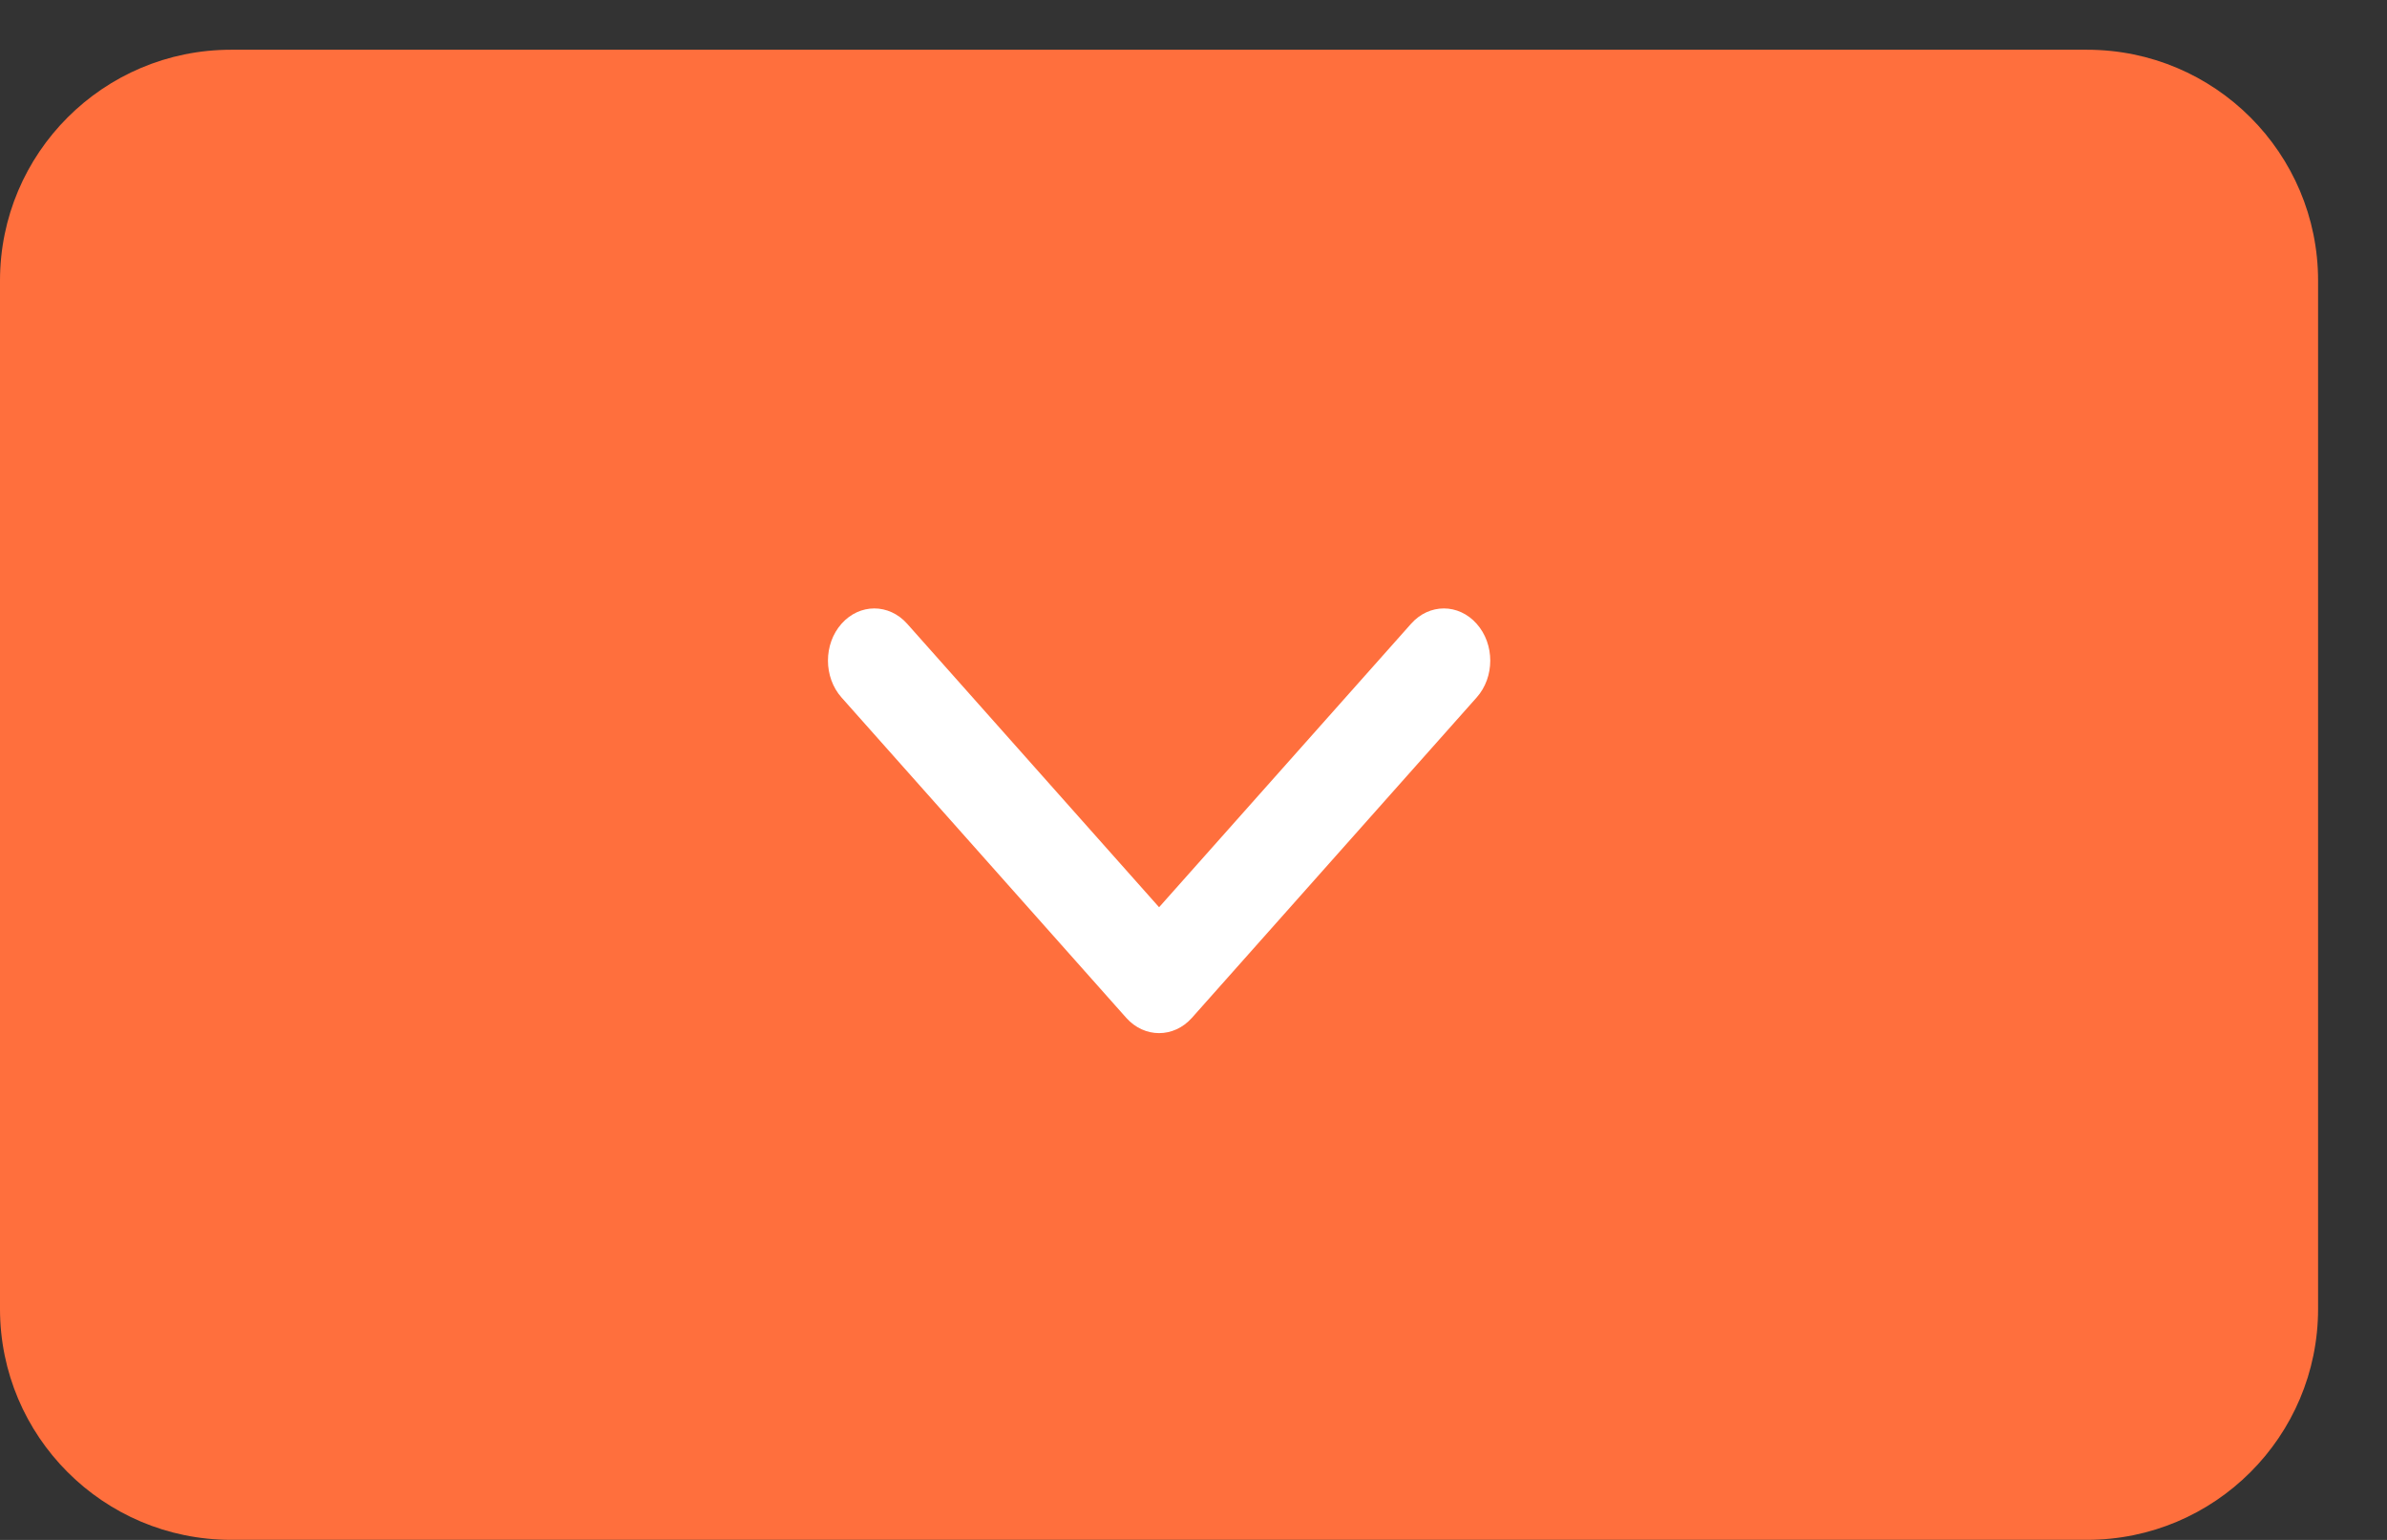 <svg width="31" height="20" viewBox="0 0 31 20" fill="none" xmlns="http://www.w3.org/2000/svg">
<rect x="0" y="0" width="31" height="20" fill="#333333" stroke="none"/>
<path d="M30.105 16.999C30.105 18.656 28.762 19.999 27.105 19.999L3 19.999C1.343 19.999 -2.68073e-05 18.656 -2.6936e-05 16.999L-2.79737e-05 3.646C-2.81024e-05 1.989 1.343 0.646 3 0.646L27.105 0.646C28.762 0.646 30.105 1.989 30.105 3.646L30.105 16.999Z" fill="#FF6F3D"/>
<path d="M15.053 13.418C14.899 13.418 14.745 13.352 14.627 13.22L10.929 9.059C10.694 8.794 10.694 8.365 10.929 8.101C11.164 7.836 11.545 7.836 11.781 8.101L15.053 11.783L18.326 8.101C18.561 7.836 18.942 7.836 19.177 8.101C19.413 8.365 19.413 8.795 19.177 9.059L15.479 13.22C15.361 13.352 15.207 13.418 15.053 13.418Z" fill="white"/>
</svg>

